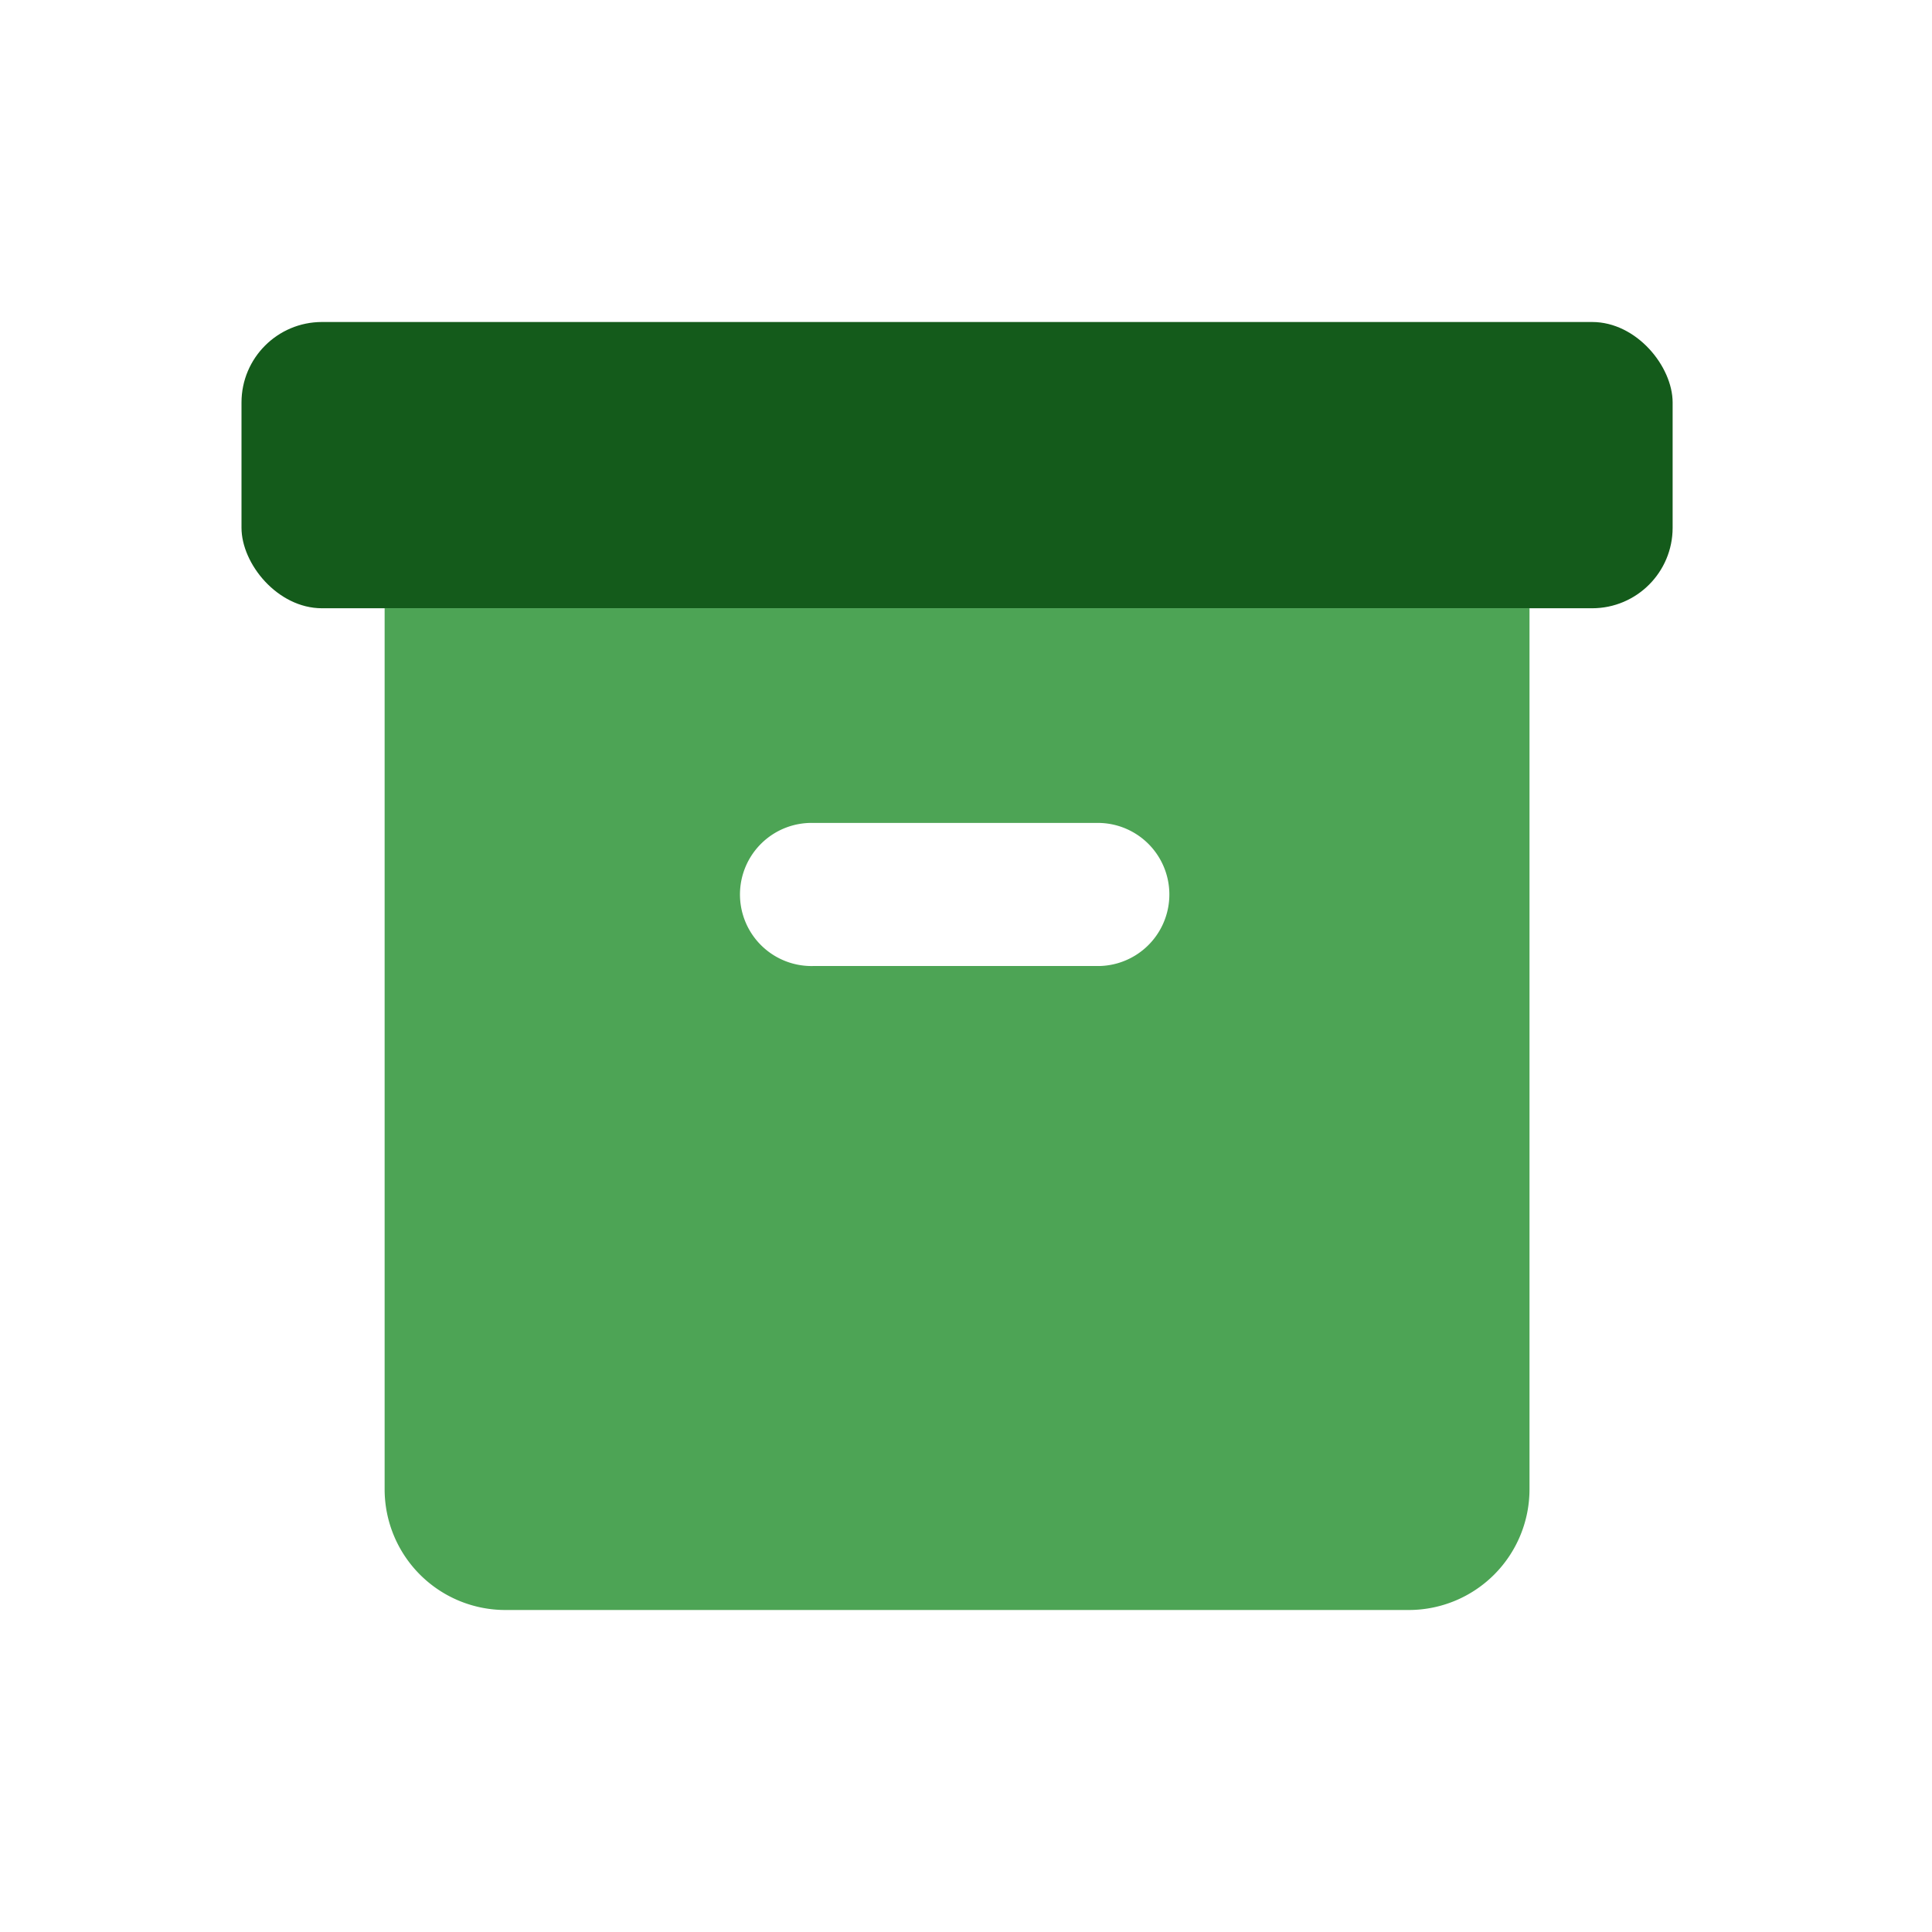 <svg id="Group" xmlns="http://www.w3.org/2000/svg" width="24" height="24" viewBox="0 0 24 24">
  <rect id="Rectangle" width="24" height="24" fill="none"/>
  <g id="Box" transform="translate(3 4)">
    <path id="Combined_Shape" data-name="Combined Shape" d="M12.722,12.444H1.5a1.5,1.5,0,0,1-1.5-1.5V0H14.222V10.944A1.5,1.5,0,0,1,12.722,12.444ZM5.333,2.667a.889.889,0,1,0,0,1.777H8.889a.889.889,0,0,0,0-1.777Z" transform="translate(1.778 3.556)" fill="#4da455"/>
    <rect id="Rectangle_143" data-name="Rectangle 143" width="17.778" height="3.556" rx="1" fill="#145b1b"/>
  </g>
</svg>
